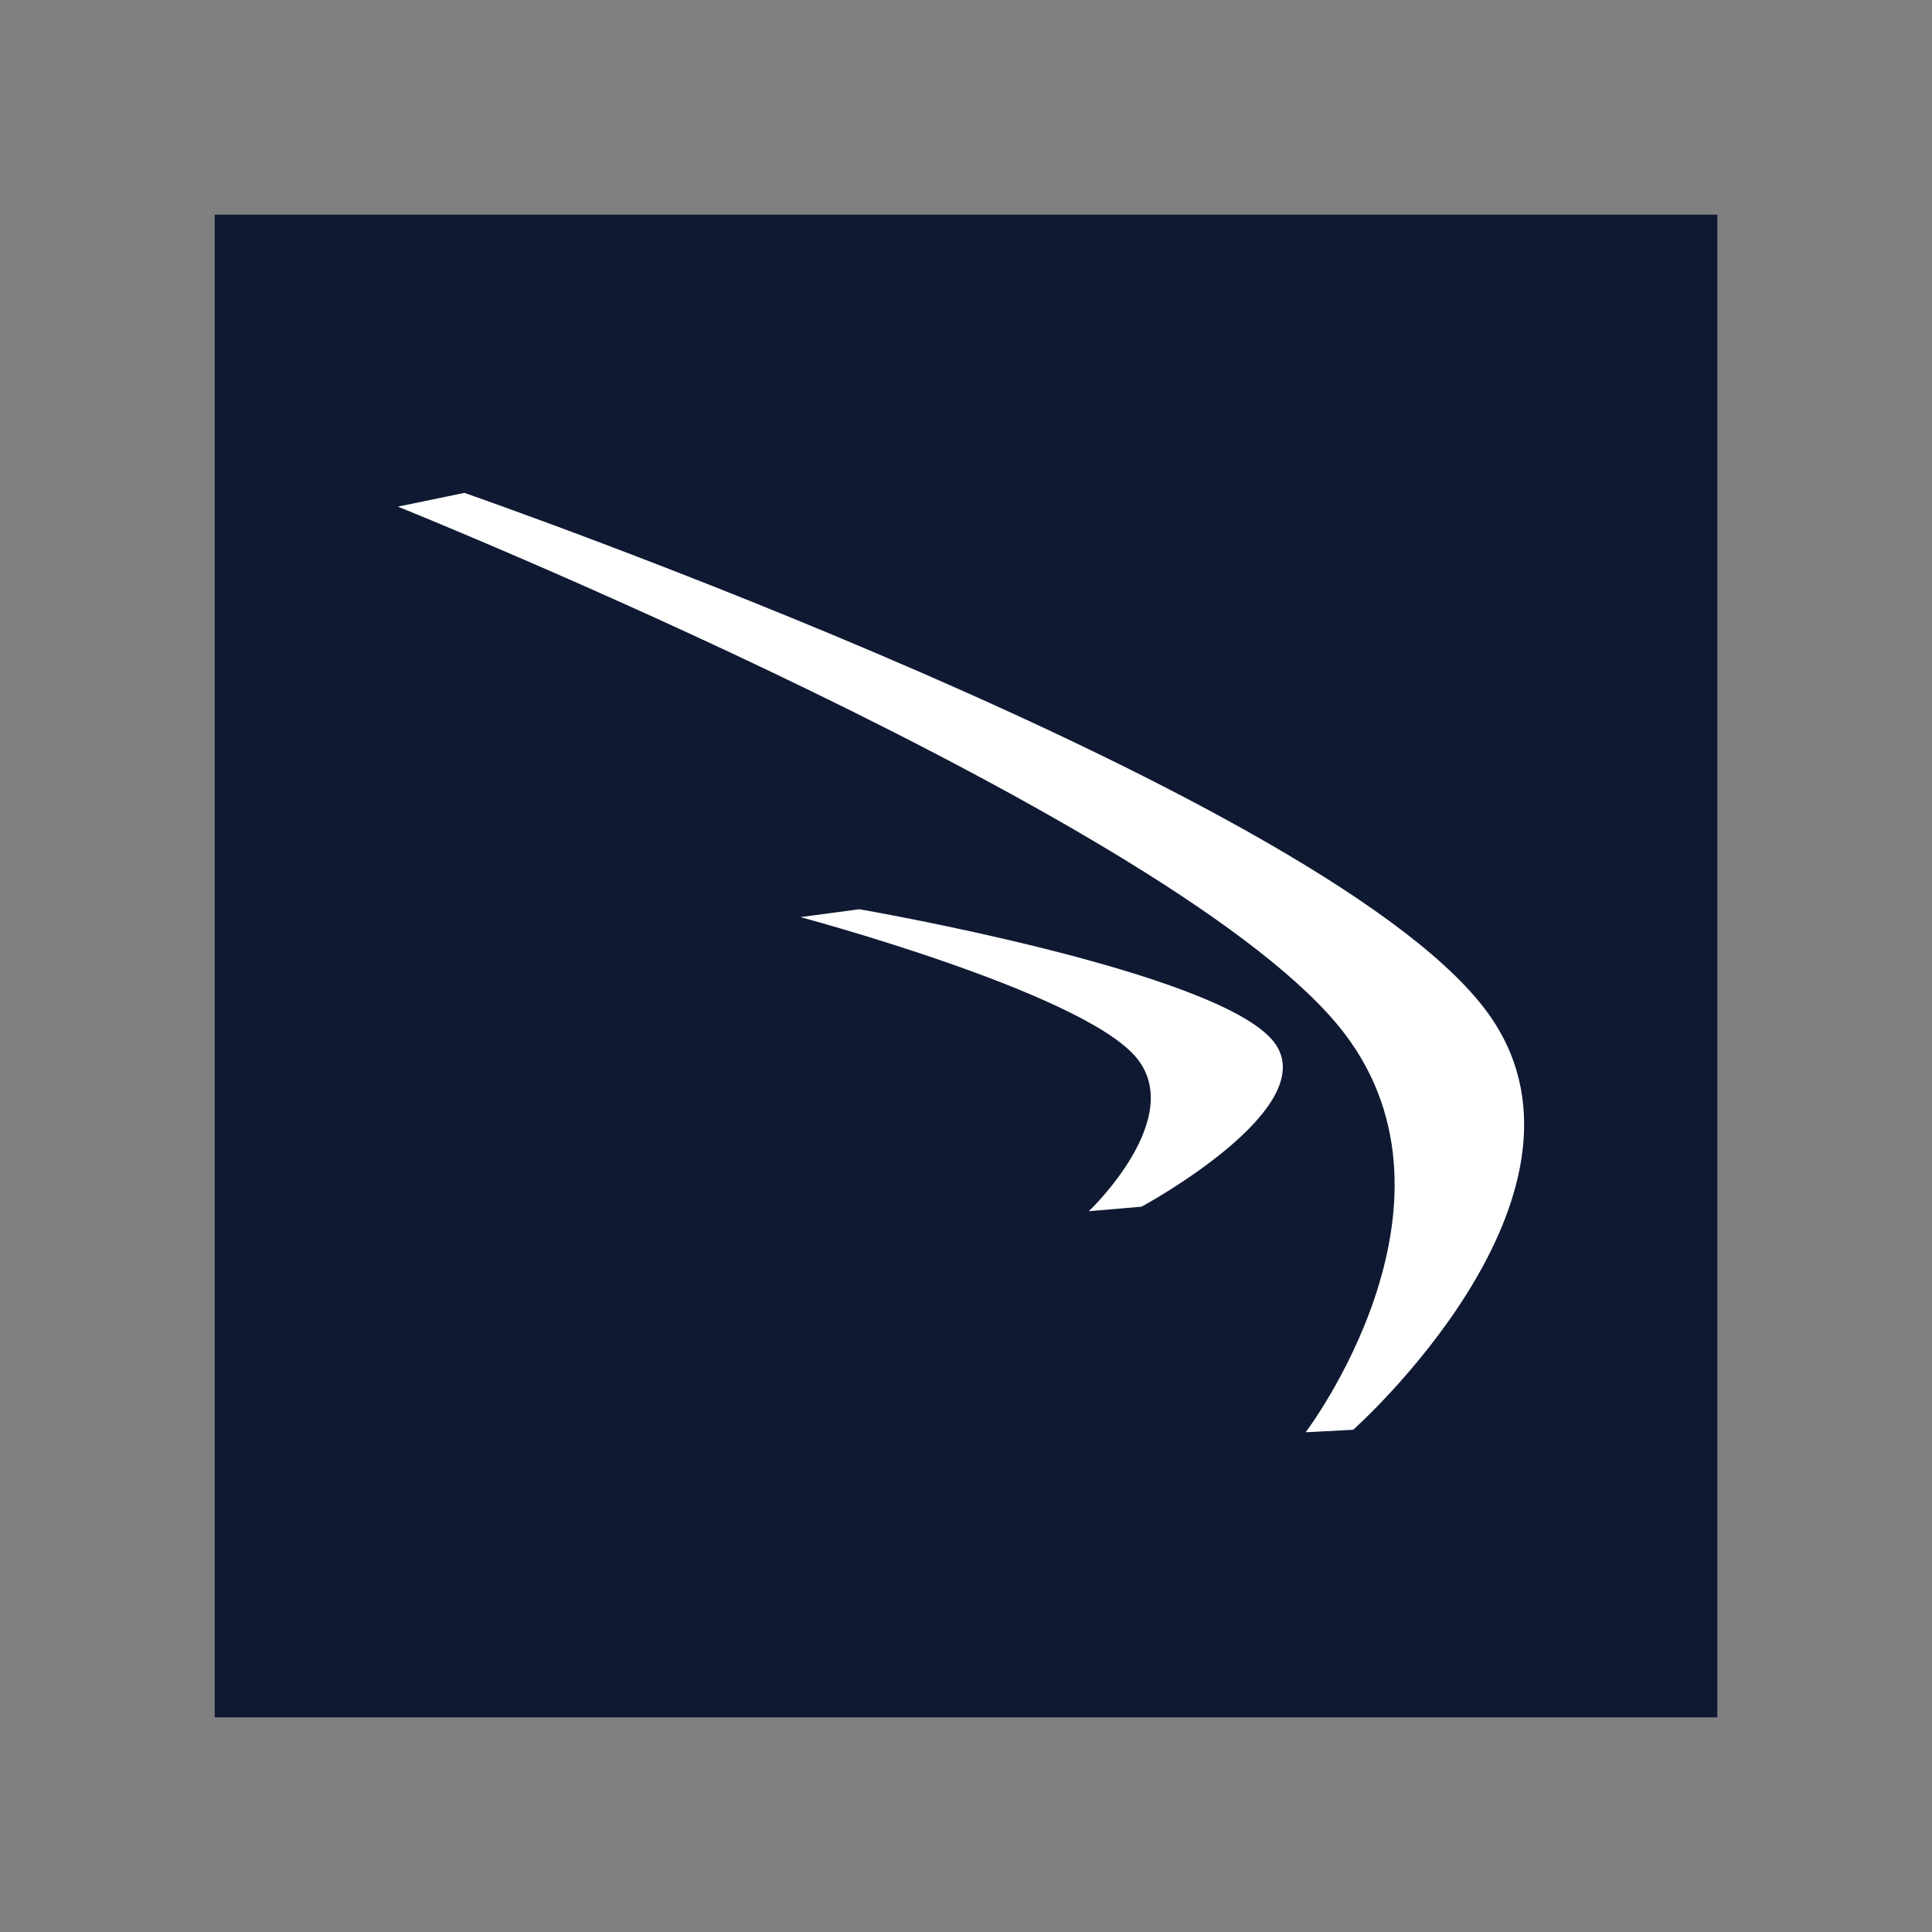 <svg width="90" height="90" viewBox="0 0 90 90" fill="none" xmlns="http://www.w3.org/2000/svg">
<rect x="0" y="0" width="90" height="90" fill="#808080" stroke="none"/>
<rect x="10" y="10" width="70" height="70" fill="#0F1932"/>
<path fill-rule="evenodd" clip-rule="evenodd" d="M63.037 66.604L60.822 66.721C60.822 66.721 68.787 56.231 62.636 48.15C55.161 38.331 18.534 23.601 18.534 23.601L21.632 22.96C21.632 22.96 62.483 37.151 69.472 47.418C75.186 55.81 63.037 66.604 63.037 66.604ZM53.177 56.212L50.722 56.423C50.722 56.423 55.361 52.029 52.876 49.198C50.224 46.178 37.286 42.722 37.286 42.722L40.032 42.356C40.032 42.356 56.689 45.223 59.319 48.507C61.772 51.57 53.177 56.212 53.177 56.212Z" fill="white"/>
</svg>
